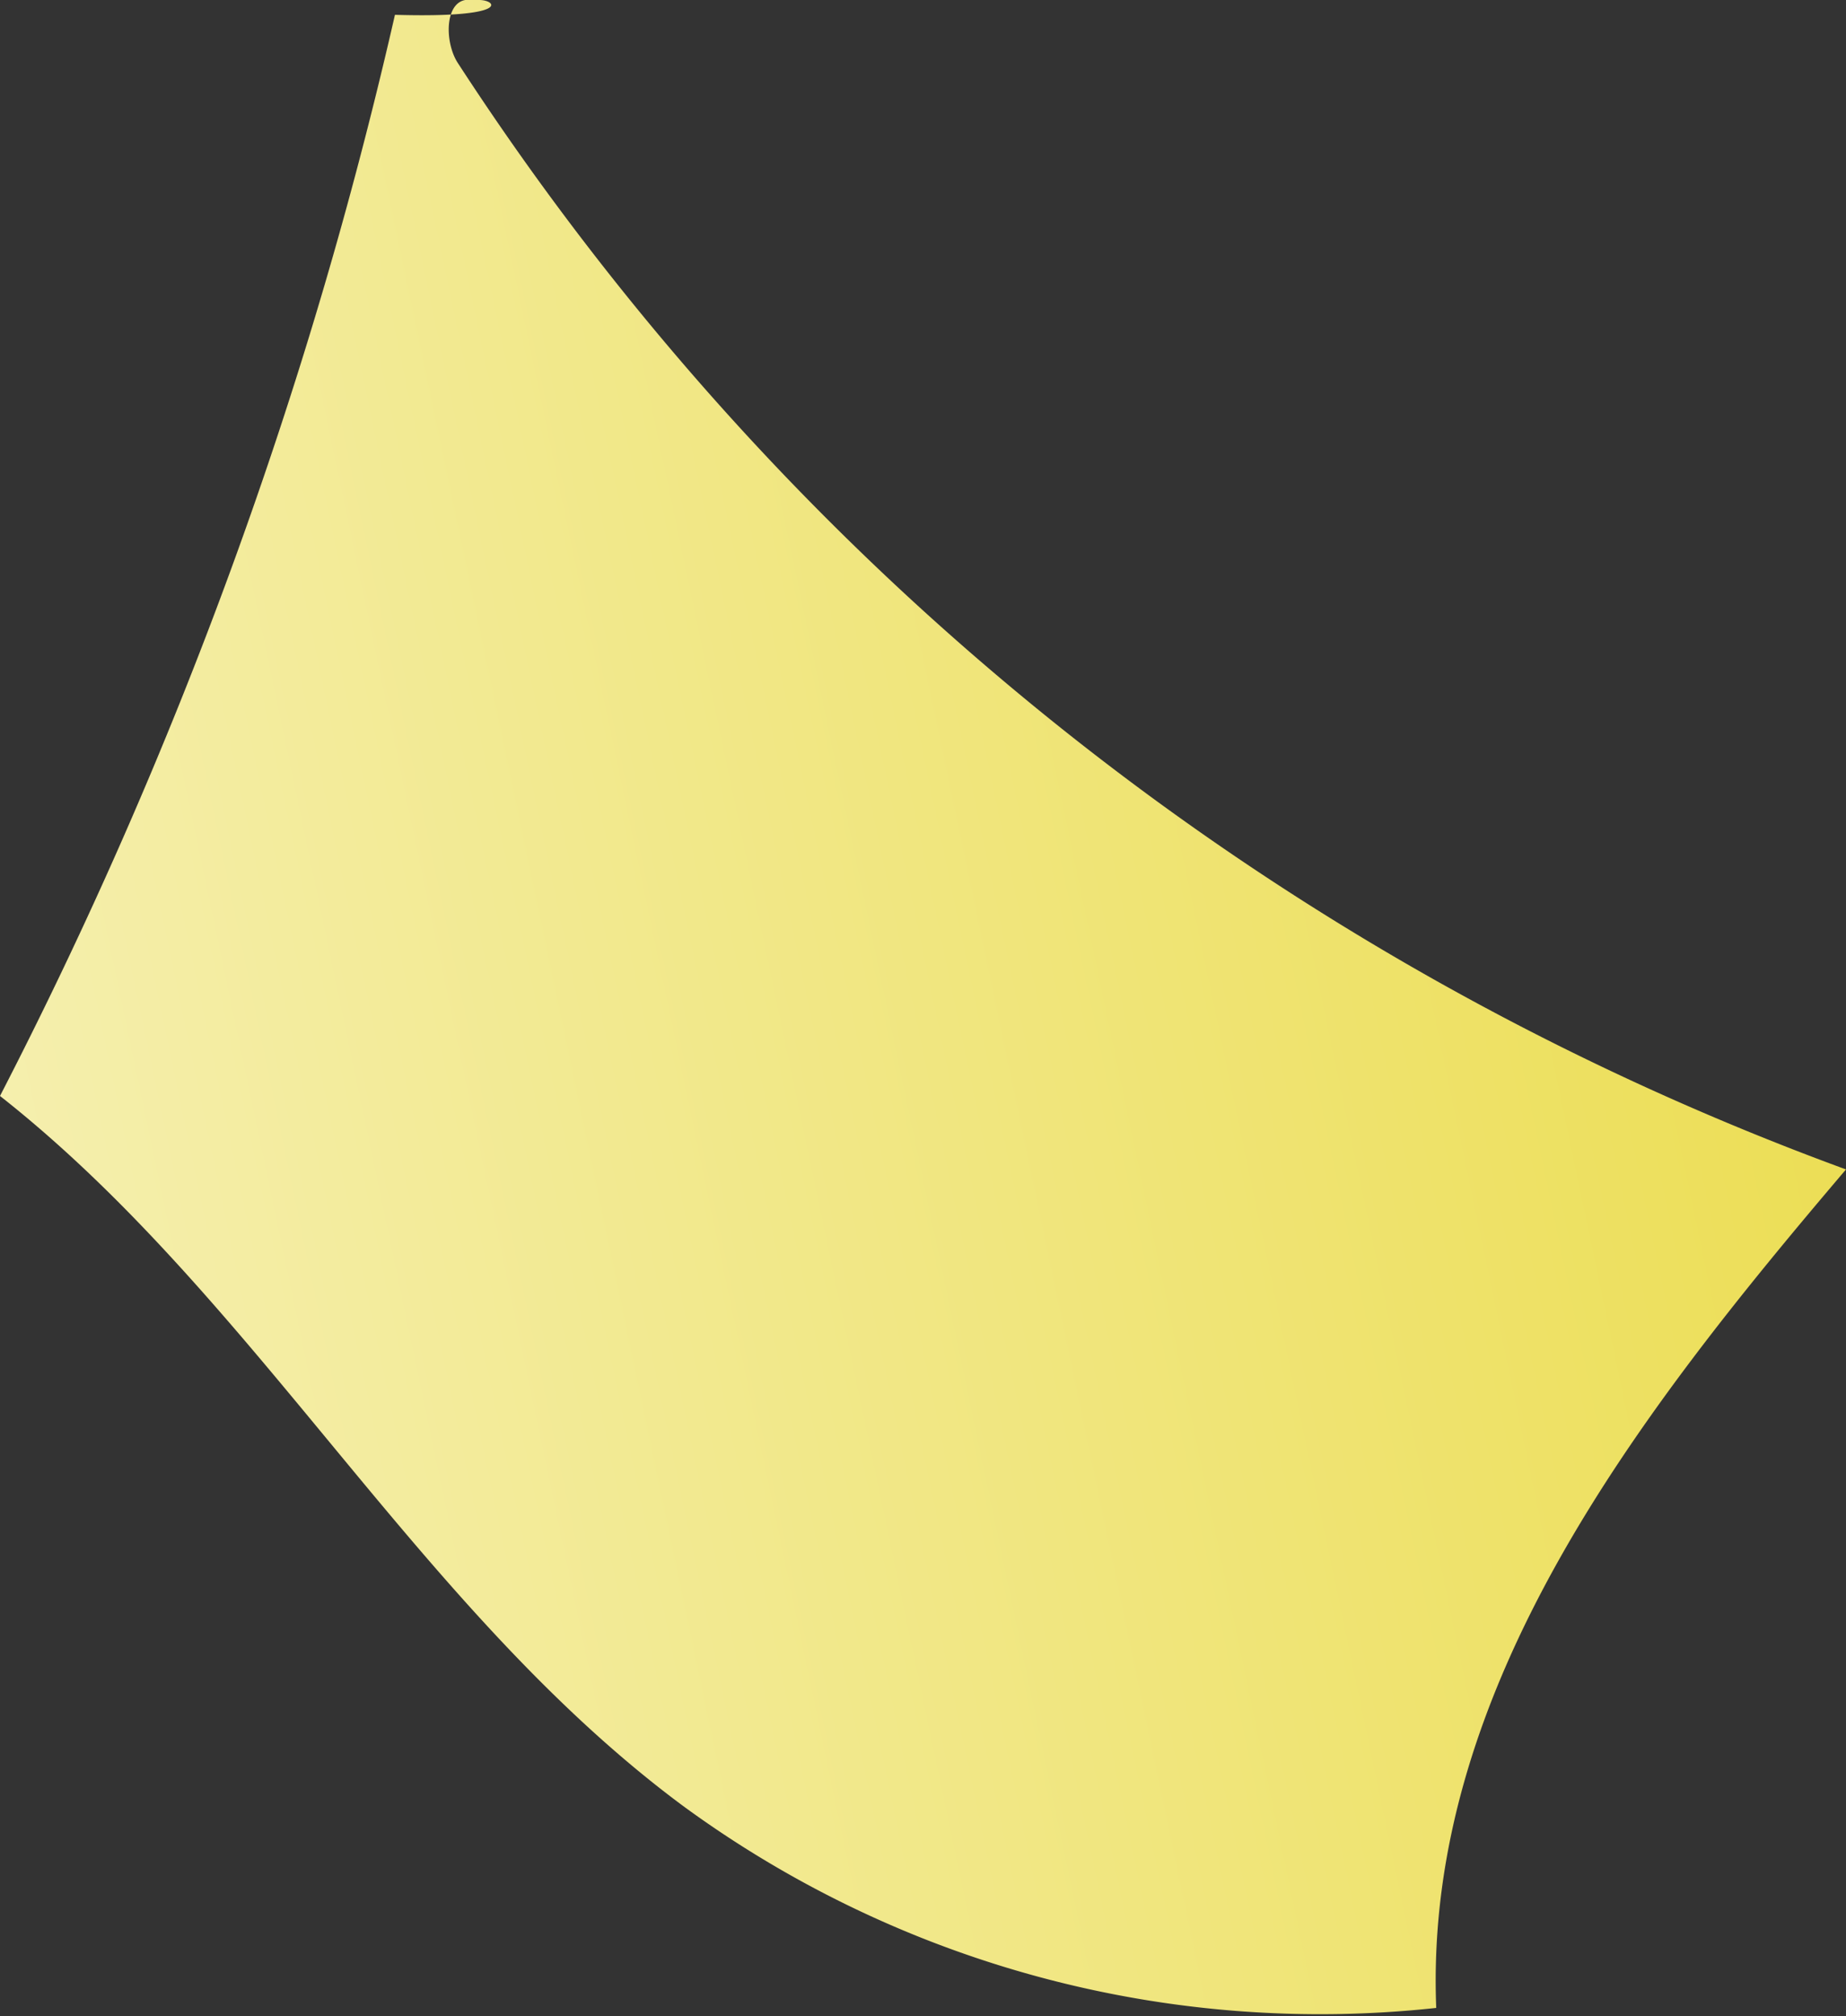<svg xmlns="http://www.w3.org/2000/svg" xmlns:xlink="http://www.w3.org/1999/xlink" viewBox="0 0 27.39 29.91"><rect x="0" y="0" width="27.39" height="29.91" fill="#333333" stroke="none"/><defs><style>.cls-1{fill:url(#linear-gradient);}</style><linearGradient id="linear-gradient" x1="29.48" y1="11.68" x2="-6.2" y2="19.17" gradientUnits="userSpaceOnUse"><stop offset="0" stop-color="#ebdc4b"/><stop offset="1" stop-color="#f7f3c3"/></linearGradient></defs><g id="Layer_2" data-name="Layer 2"><g id="Close_up" data-name="Close up"><path class="cls-1" d="M5.86.22A68,68,0,0,1,0,16.26c3.81,3,6.21,7.62,10.13,10.53a16,16,0,0,0,11.18,3c-.19-4.73,3-8.82,6.08-12.44A41.62,41.62,0,0,1,6.79.93C6.58.6,6.6-.06,7,0h.11C7.37,0,7.6.27,5.86.22Z"/></g></g></svg>